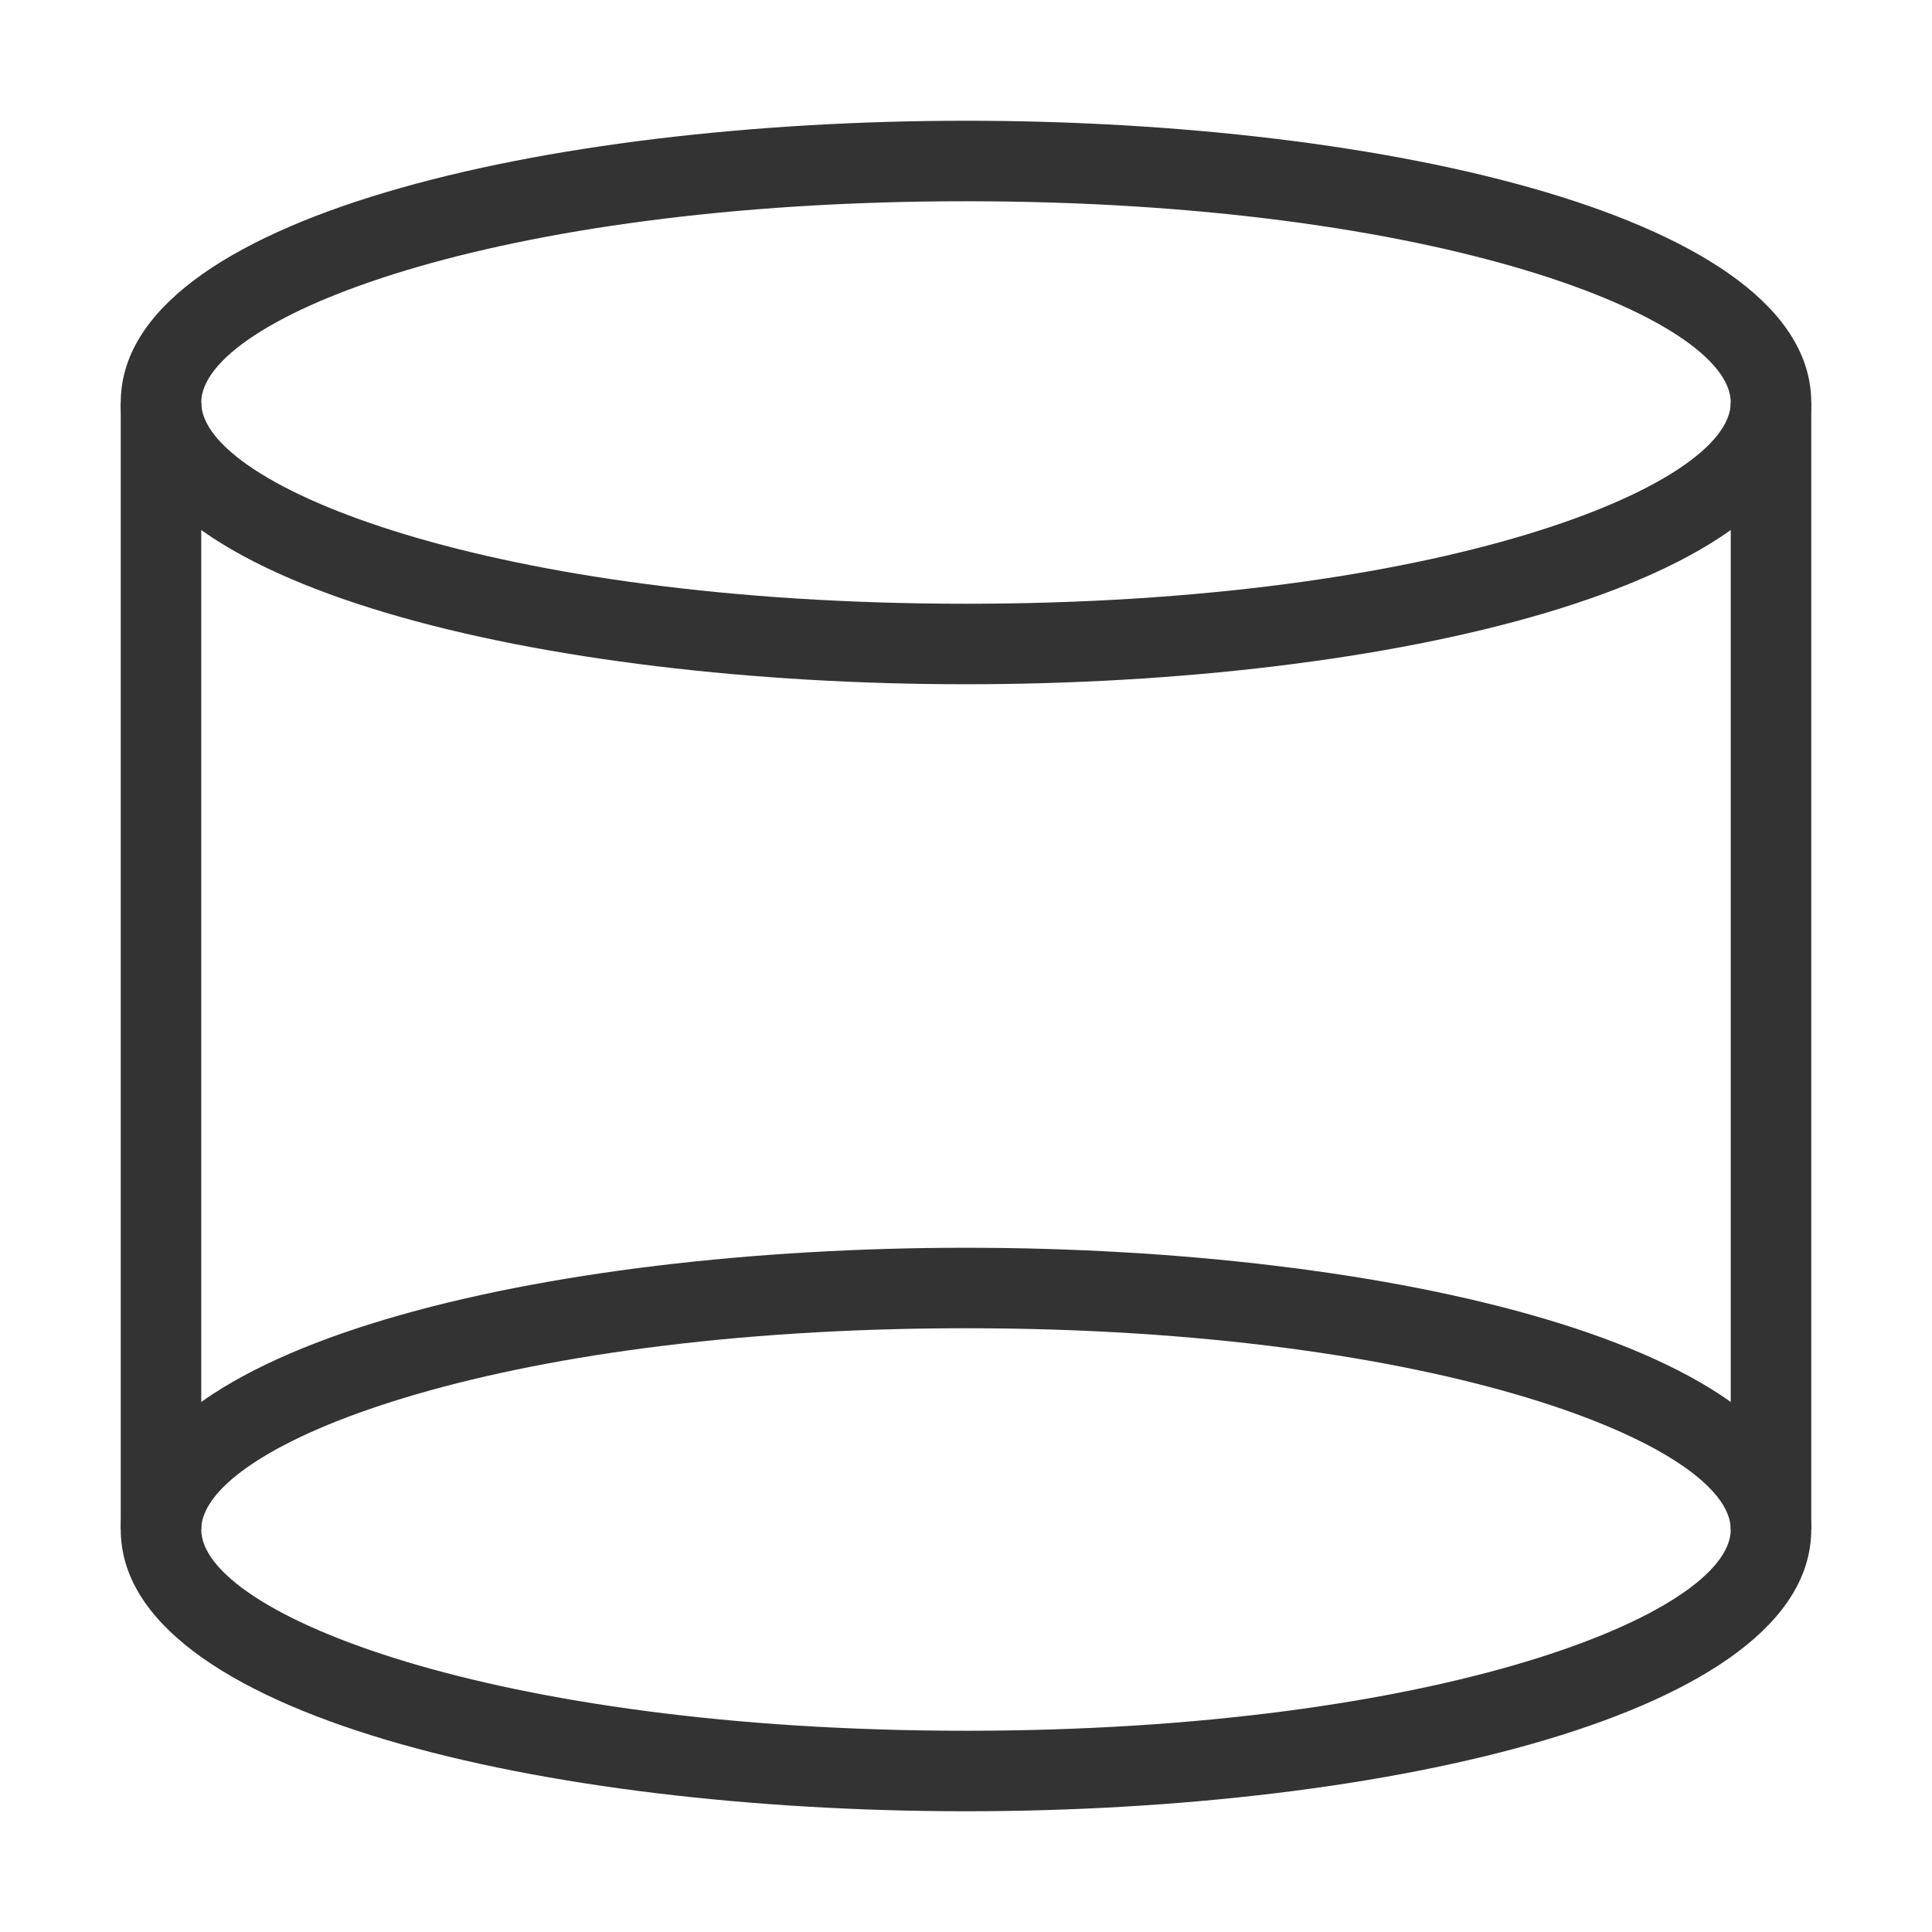 <?xml version="1.0" encoding="iso-8859-1"?>
<svg version="1.1" id="&#x56FE;&#x5C42;_1" xmlns="http://www.w3.org/2000/svg" xmlns:xlink="http://www.w3.org/1999/xlink" x="0px"
	 y="0px" viewBox="0 0 24 24" style="enable-background:new 0 0 24 24;" xml:space="preserve">
<path style="fill:#333333;" d="M12,8.5C6.782,8.5,1.5,7.298,1.5,5S6.782,1.5,12,1.5S22.5,2.702,22.5,5S17.218,8.5,12,8.5z M12,2.5
	C6.114,2.5,2.5,3.956,2.5,5S6.114,7.5,12,7.5s9.5-1.456,9.5-2.5S17.886,2.5,12,2.5z"/>
<path style="fill:#333333;" d="M12,22.5c-5.218,0-10.5-1.202-10.5-3.5s5.282-3.5,10.5-3.5s10.5,1.202,10.5,3.5S17.218,22.5,12,22.5z
	 M12,16.5c-5.886,0-9.5,1.456-9.5,2.5s3.614,2.5,9.5,2.5s9.5-1.456,9.5-2.5S17.886,16.5,12,16.5z"/>
<rect x="21.5" y="5" style="fill:#333333;" width="1" height="14"/>
<rect x="1.5" y="5" style="fill:#333333;" width="1" height="14"/>
</svg>






